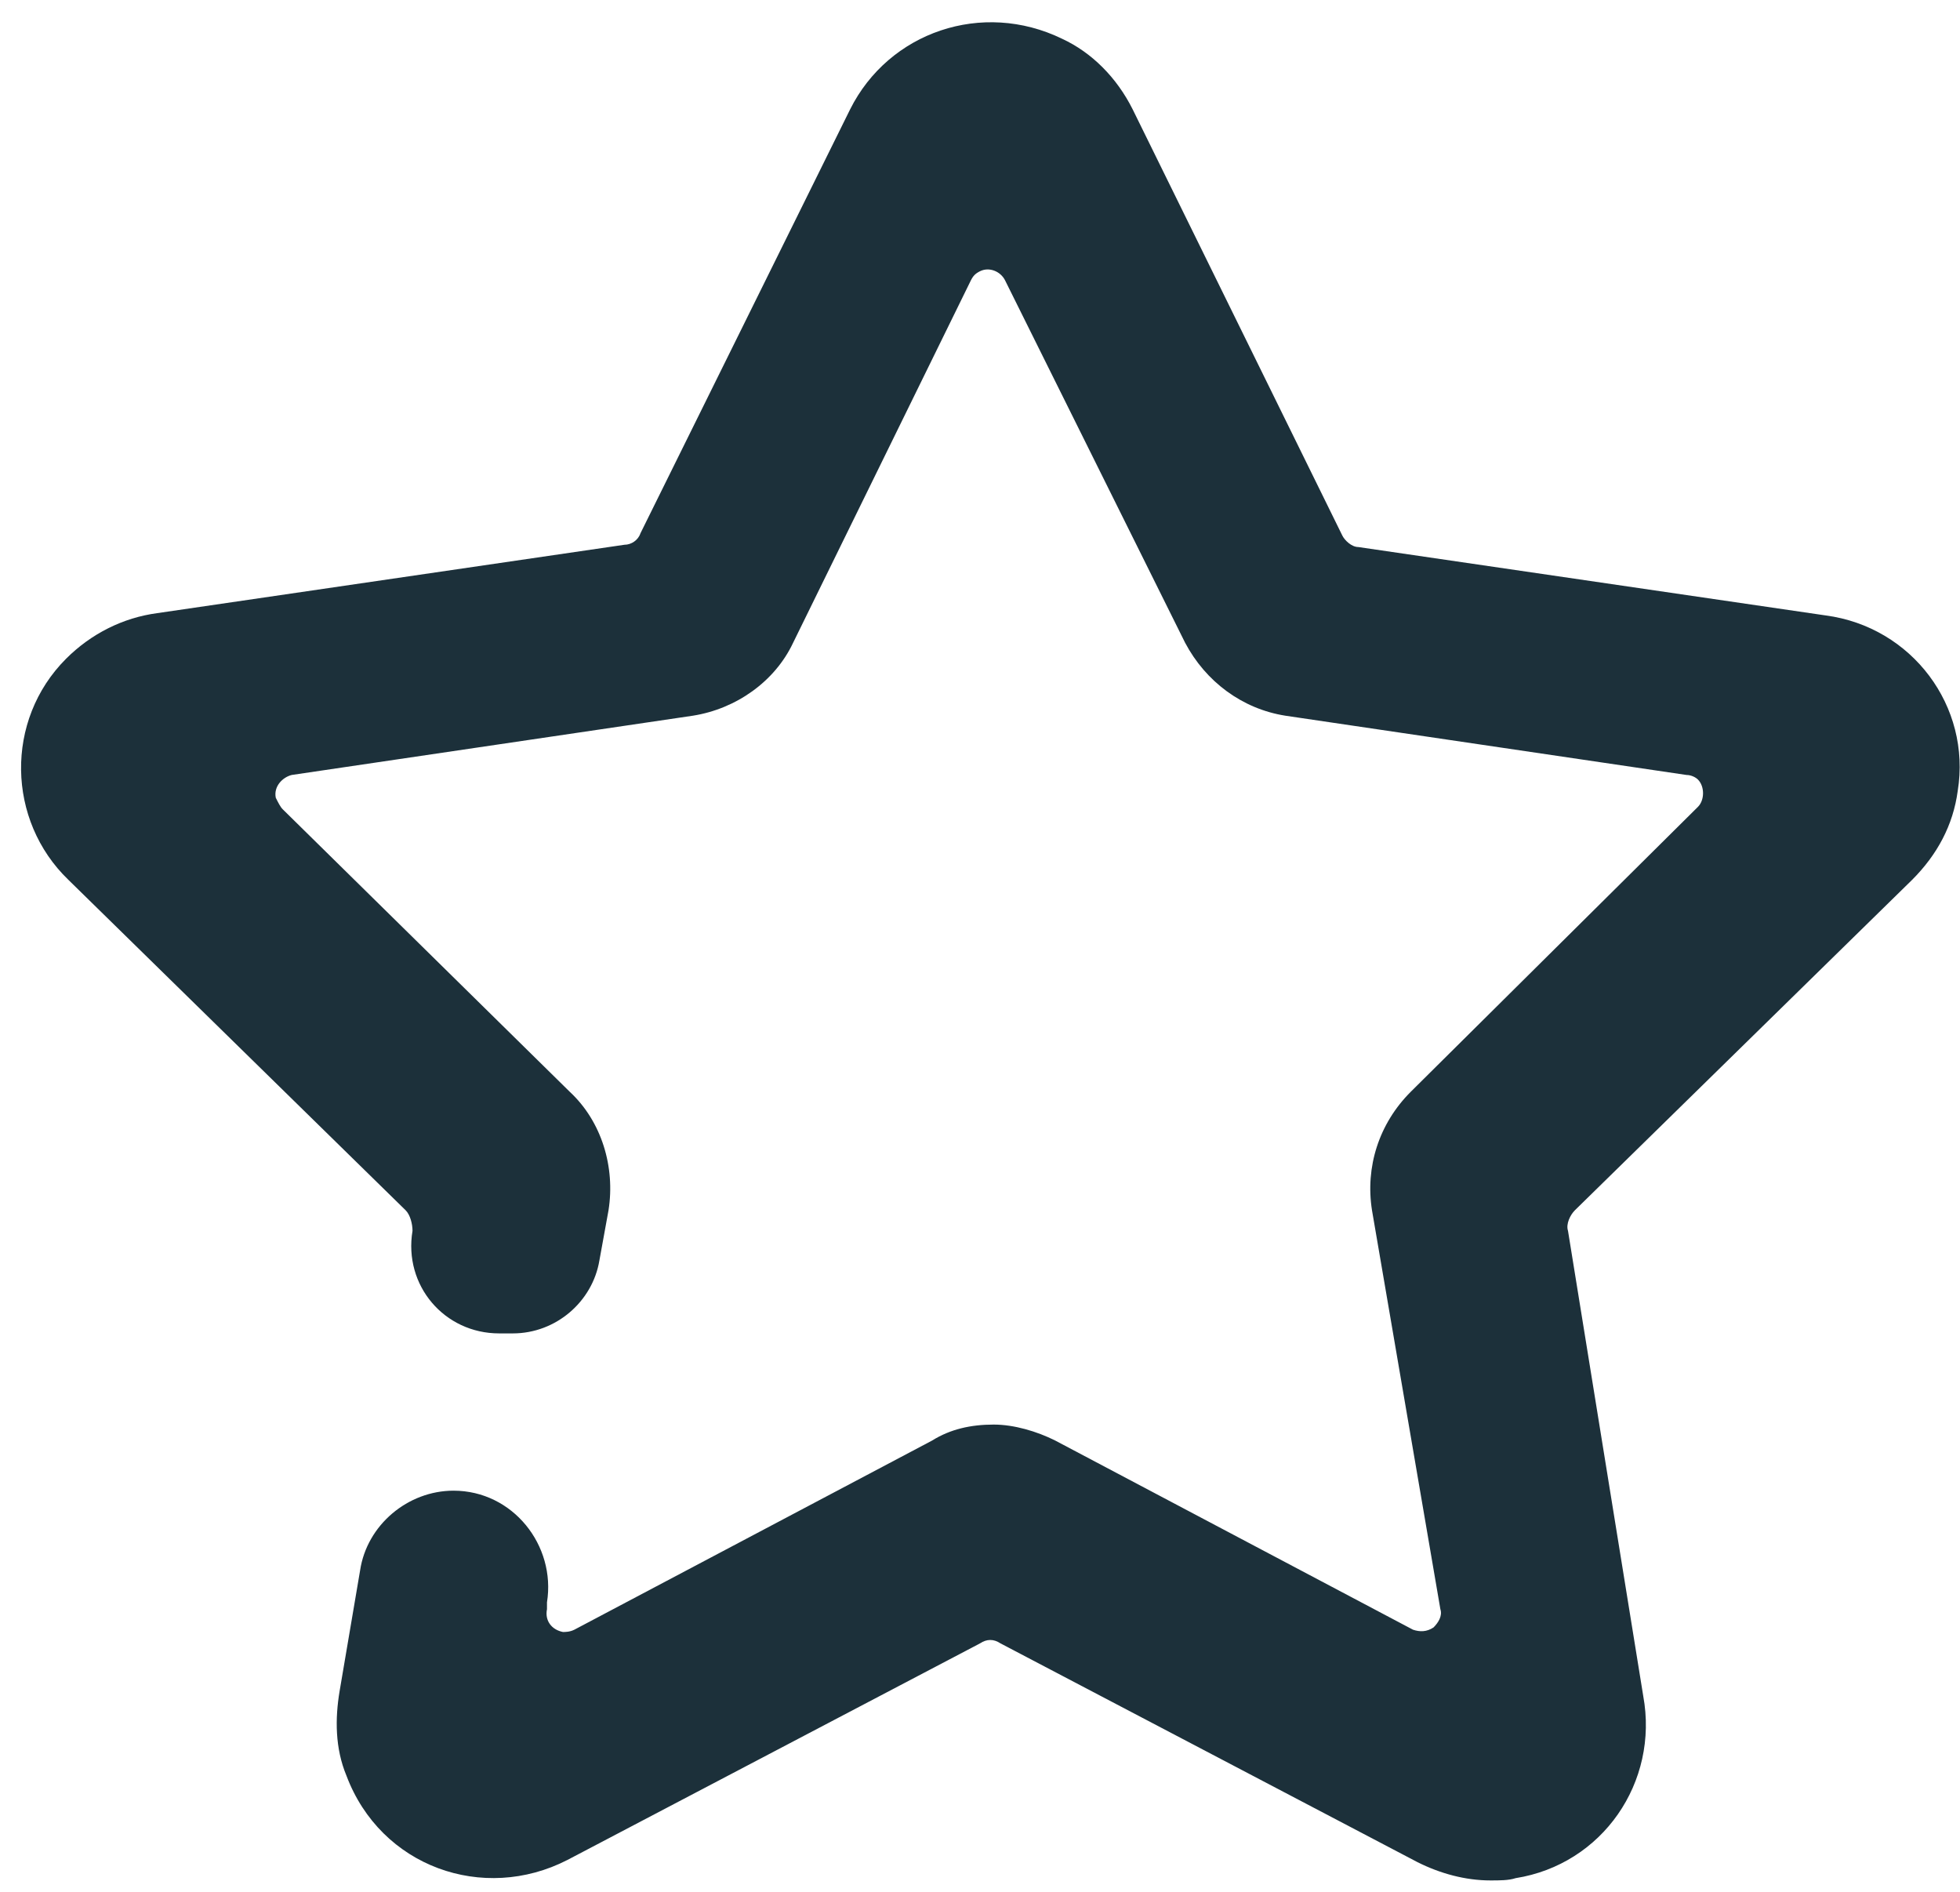 <svg width="86" height="83" viewBox="0 0 86 83" fill="none" xmlns="http://www.w3.org/2000/svg">
<path d="M80.1 27L59.6 24C59.3 24 59 23.7 58.9 23.5L49.7 4.8C49 3.4 47.9 2.3 46.6 1.7C43.1 2.43187e-05 39 1.4 37.3 4.8L28.1 23.4C28 23.7 27.7 23.9 27.4 23.9L6.9 26.9C5.4 27.1 4 27.8 2.9 28.9C0.2 31.6 0.3 36 3 38.6L17.8 53.1C18 53.3 18.1 53.7 18.1 54C17.7 56.4 19.5 58.5 21.9 58.5H22.5C24.4 58.5 26 57.1 26.3 55.3L26.7 53.1C27 51.2 26.4 49.2 25 47.9L12.4 35.5C12.3 35.4 12.2 35.2 12.1 35C12 34.5 12.4 34.1 12.8 34L30.4 31.4C32.3 31.1 34 29.9 34.8 28.2L42.6 12.3C42.7 12.1 42.8 12 43 11.9C43.4 11.7 43.9 11.9 44.1 12.3L52 28.2C52.9 29.9 54.5 31.1 56.4 31.4L74 34C74.2 34 74.4 34.1 74.5 34.2C74.8 34.5 74.8 35.1 74.5 35.4L61.9 47.9C60.5 49.3 59.9 51.2 60.2 53.1L63.2 70.6C63.3 70.9 63.1 71.2 62.9 71.4C62.6 71.6 62.3 71.6 62 71.5L46.3 63.2C45.5 62.8 44.5 62.5 43.6 62.5C42.6 62.5 41.7 62.7 40.9 63.2L25.2 71.5C25 71.6 24.8 71.6 24.7 71.6C24.2 71.5 23.9 71.1 24 70.6V70.3C24.4 67.8 22.5 65.4 19.9 65.4C17.9 65.4 16.1 66.9 15.8 68.9L14.9 74.2C14.7 75.4 14.7 76.7 15.2 77.9C16.7 81.9 21.2 83.5 24.9 81.6L43 72.1C43.3 71.9 43.6 71.9 43.9 72.1L62.2 81.7C63.2 82.2 64.3 82.5 65.4 82.5C65.8 82.5 66.2 82.5 66.5 82.4C70.3 81.8 72.8 78.2 72.1 74.4L68.8 54C68.7 53.7 68.9 53.3 69.1 53.1L83.9 38.6C85 37.5 85.7 36.2 85.9 34.7C86.5 31 83.9 27.5 80.1 27Z" fill="#1C303A"/>
</svg>
